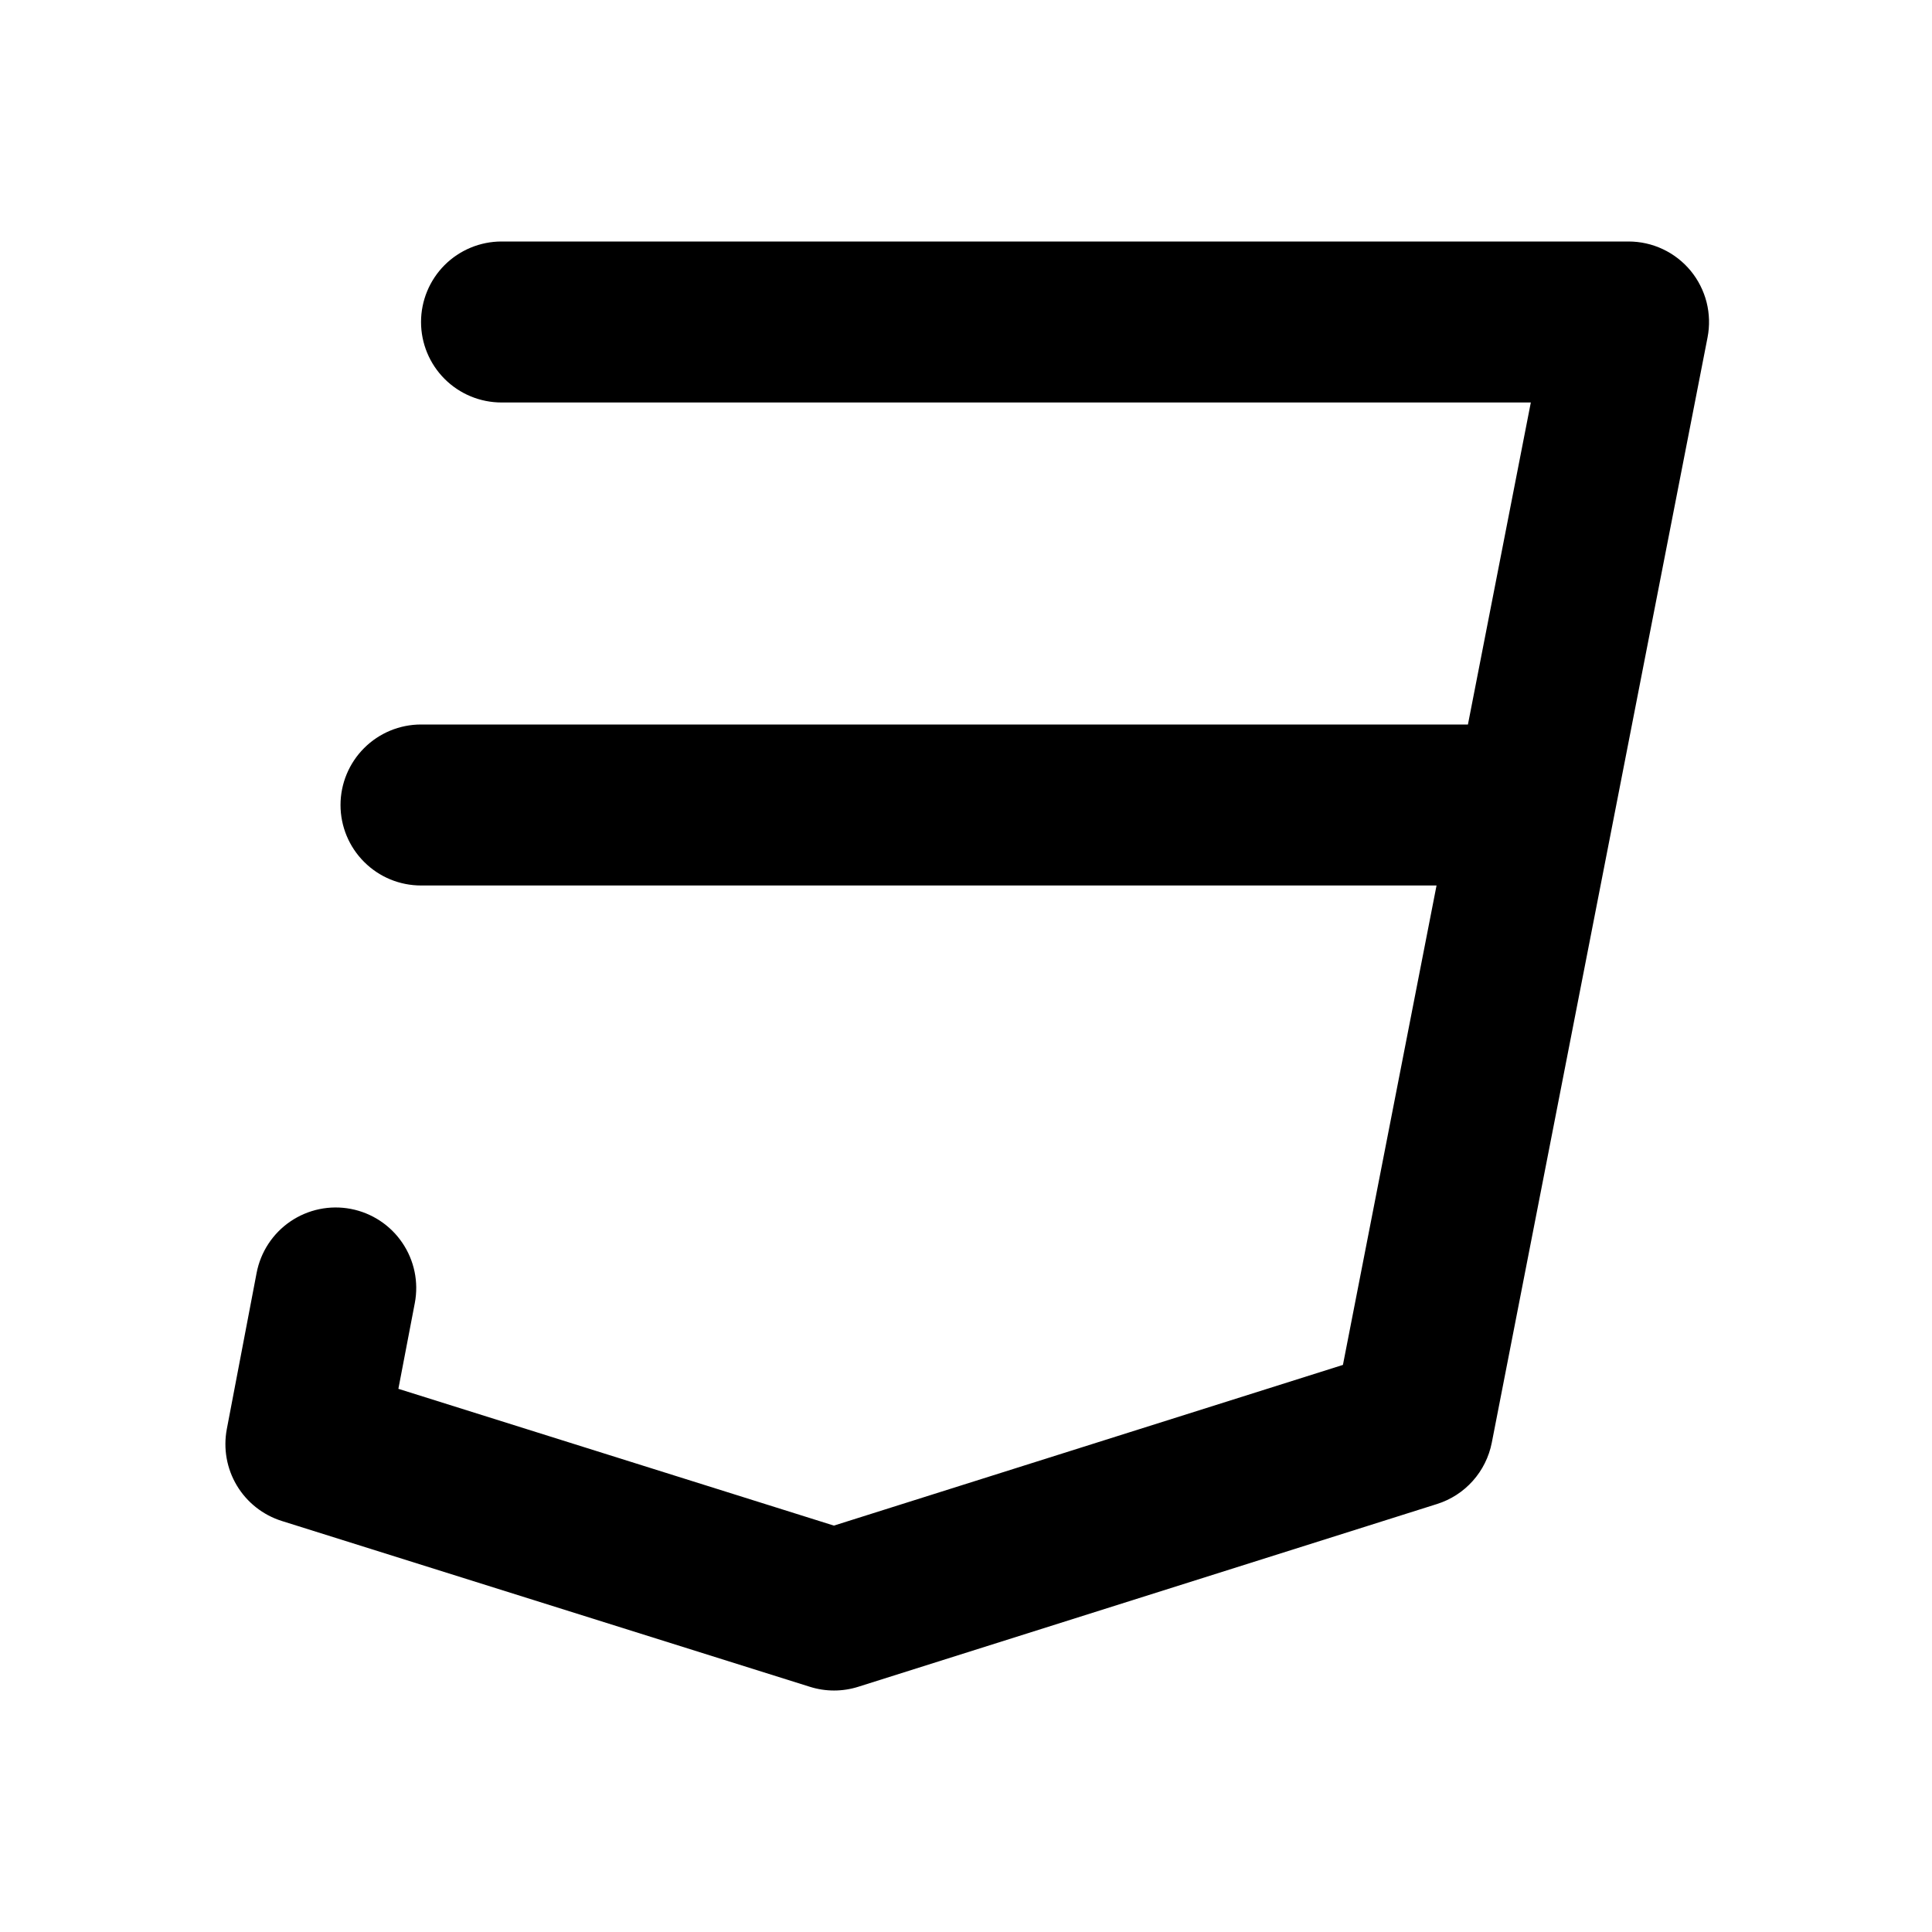 <svg width="40" height="40" viewBox="0 0 40 40" fill="none" xmlns="http://www.w3.org/2000/svg">
<path d="M35.004 5.607C34.847 5.417 34.651 5.264 34.428 5.159C34.206 5.054 33.963 5 33.717 5H10.384C9.942 5 9.518 5.176 9.205 5.488C8.893 5.801 8.717 6.225 8.717 6.667C8.717 7.109 8.893 7.533 9.205 7.845C9.518 8.158 9.942 8.333 10.384 8.333H31.694L30.392 15H8.717C8.275 15 7.851 15.176 7.539 15.488C7.226 15.801 7.05 16.225 7.05 16.667C7.05 17.109 7.226 17.533 7.539 17.845C7.851 18.158 8.275 18.333 8.717 18.333H29.742L27.804 28.259L17.265 31.586L8.248 28.754L8.588 26.979C8.671 26.545 8.578 26.096 8.329 25.73C8.081 25.364 7.697 25.112 7.263 25.029C6.829 24.946 6.379 25.039 6.013 25.288C5.648 25.536 5.396 25.92 5.313 26.354L4.696 29.587C4.62 29.989 4.693 30.404 4.903 30.755C5.113 31.106 5.444 31.367 5.834 31.49L16.767 34.923C17.093 35.026 17.443 35.026 17.769 34.923L29.752 31.139C30.038 31.049 30.294 30.883 30.493 30.66C30.693 30.436 30.828 30.163 30.886 29.869L35.353 6.986C35.4 6.744 35.393 6.496 35.333 6.257C35.272 6.019 35.16 5.797 35.004 5.607V5.607Z" fill="black"/>
</svg>
